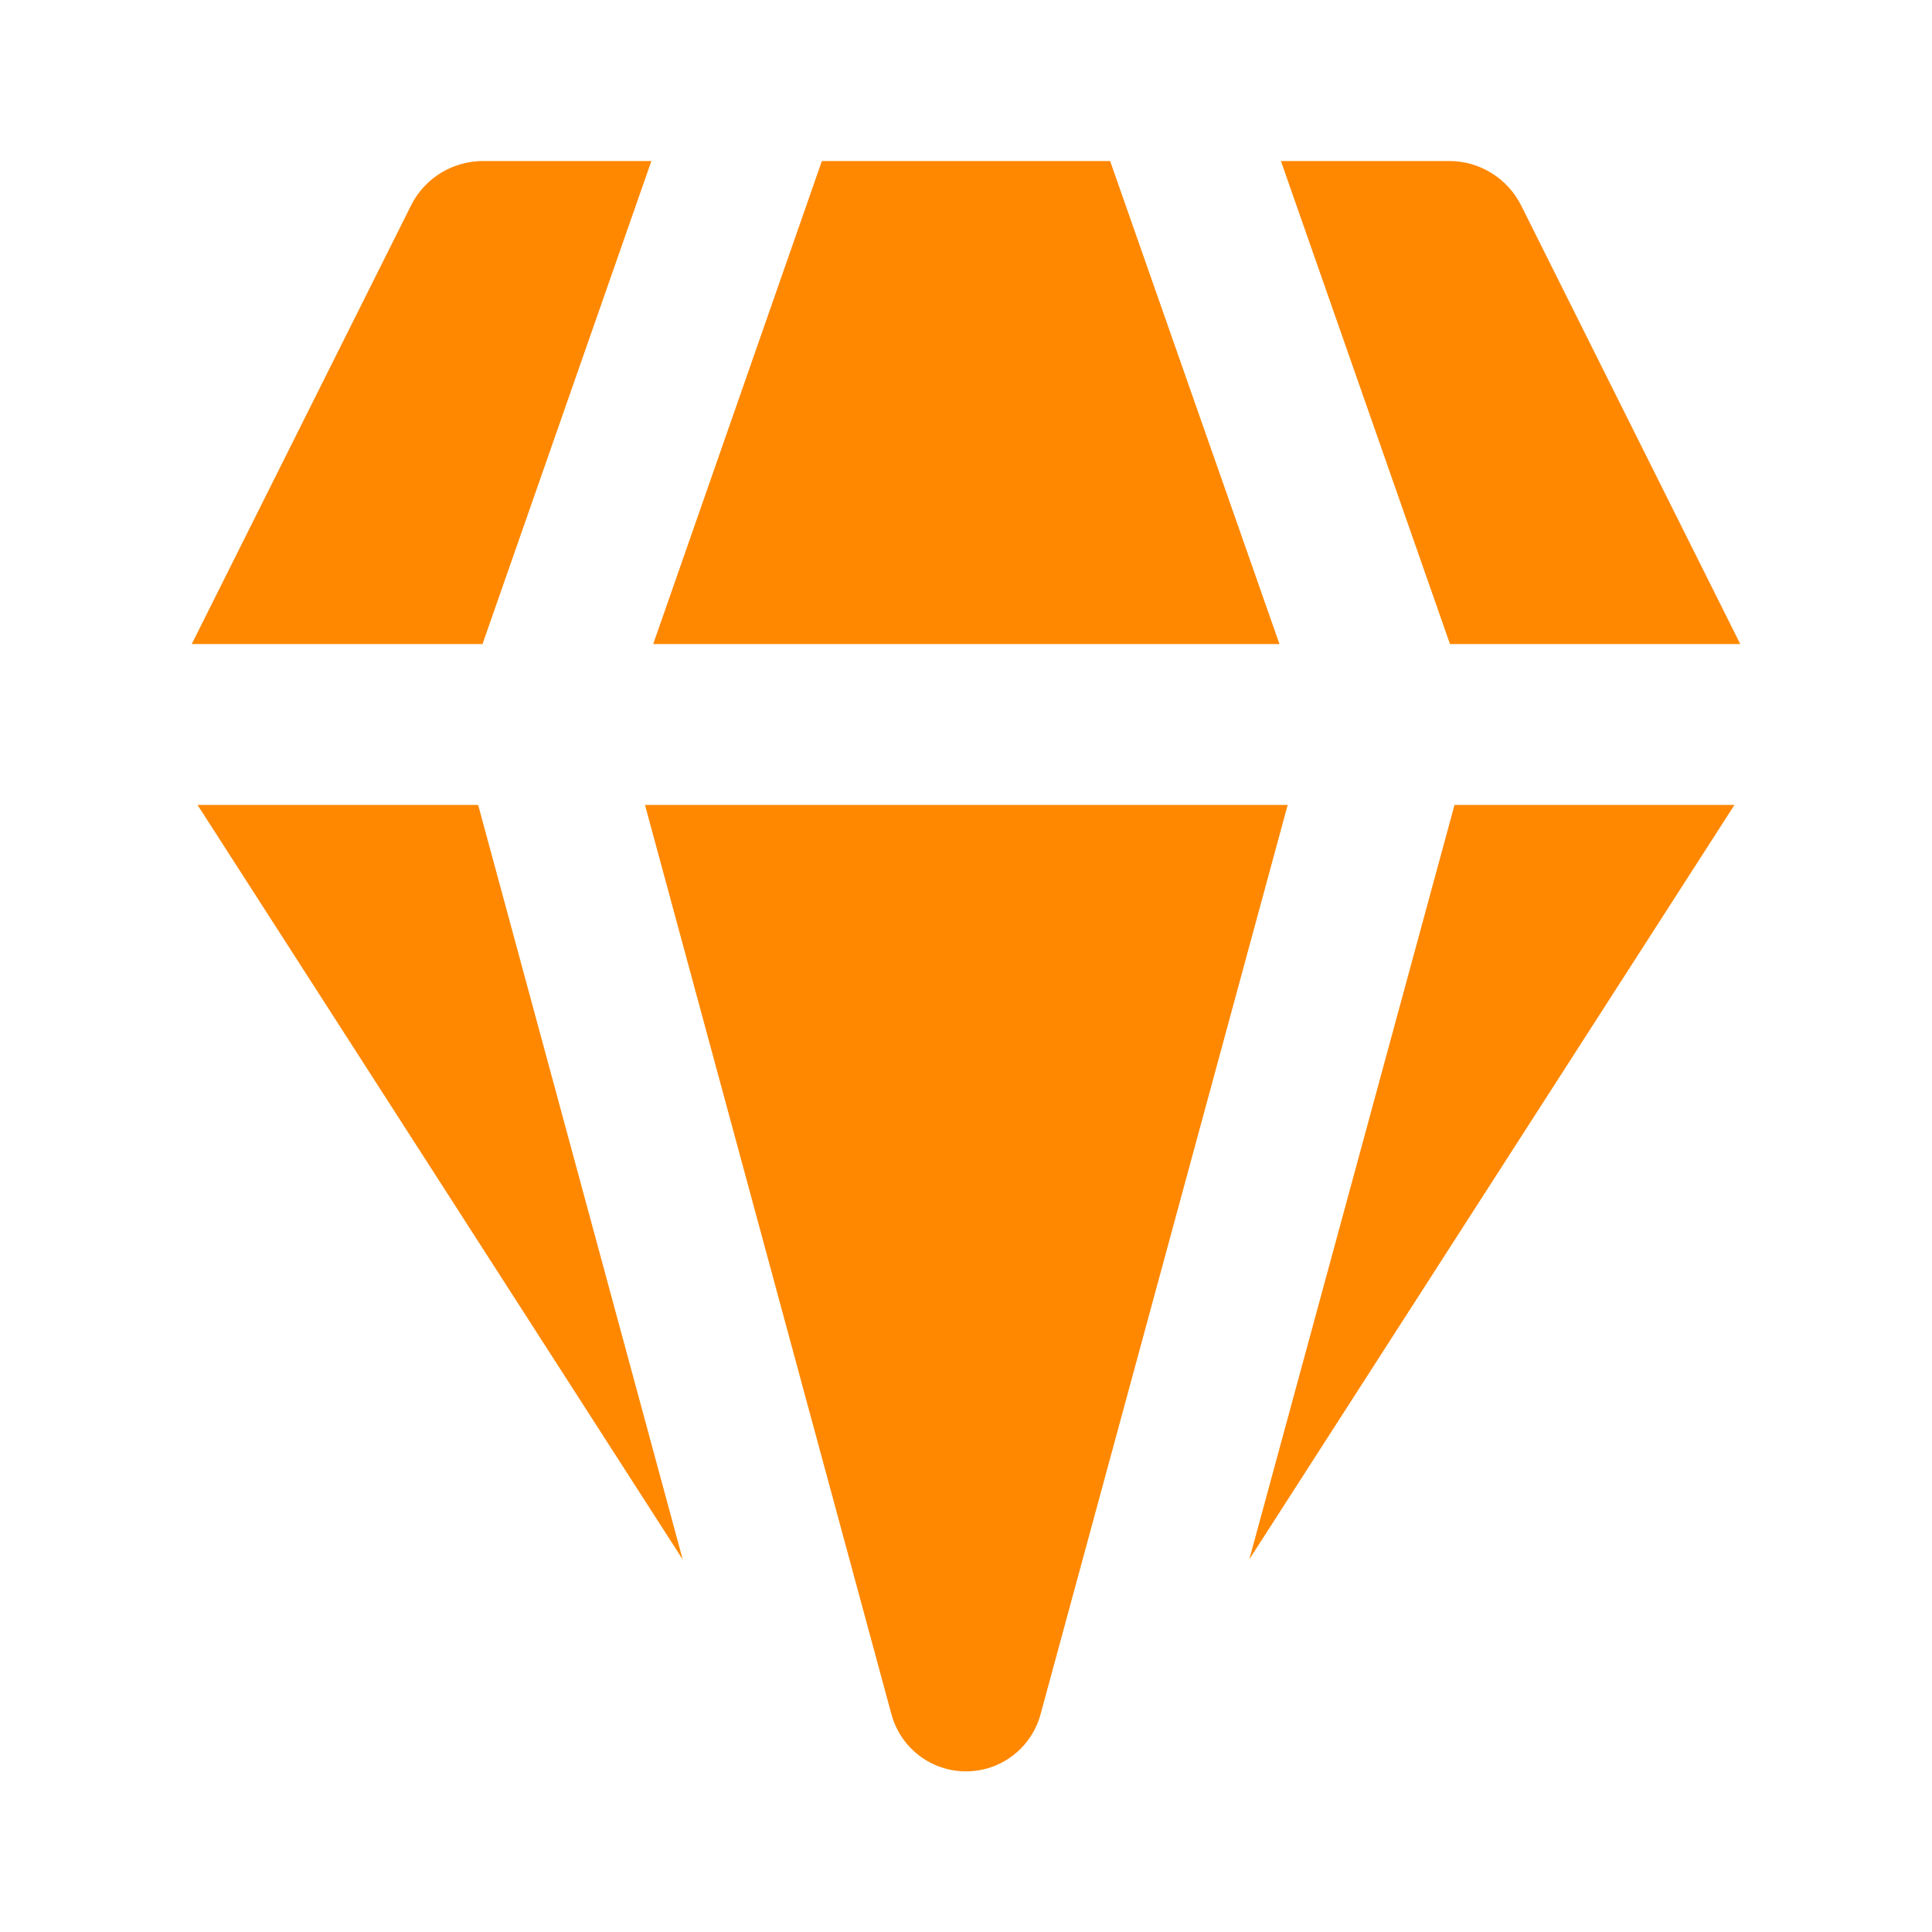 <svg width="20" height="20" viewBox="0 0 20 20" fill="none" xmlns="http://www.w3.org/2000/svg">
<path d="M5 1.667H6.743L4.995 6.667H1.985L4.255 2.127C4.324 1.988 4.431 1.872 4.562 1.791C4.694 1.71 4.845 1.667 5 1.667ZM2.045 8.333L7.068 16.145L4.95 8.333H2.045ZM6.677 8.333L9.227 17.742C9.272 17.912 9.372 18.063 9.512 18.171C9.652 18.279 9.823 18.337 10 18.337C10.177 18.337 10.348 18.279 10.488 18.171C10.628 18.063 10.728 17.912 10.773 17.742L13.33 8.333H6.677ZM15.057 8.333L12.933 16.142L17.955 8.333H15.057ZM18.015 6.667H15.01L13.26 1.667H15C15.155 1.666 15.307 1.709 15.439 1.791C15.571 1.872 15.677 1.988 15.747 2.127L18.015 6.667ZM13.245 6.667H6.762L8.508 1.667H11.492L13.245 6.667Z" fill="#FF8800"/>
</svg>
